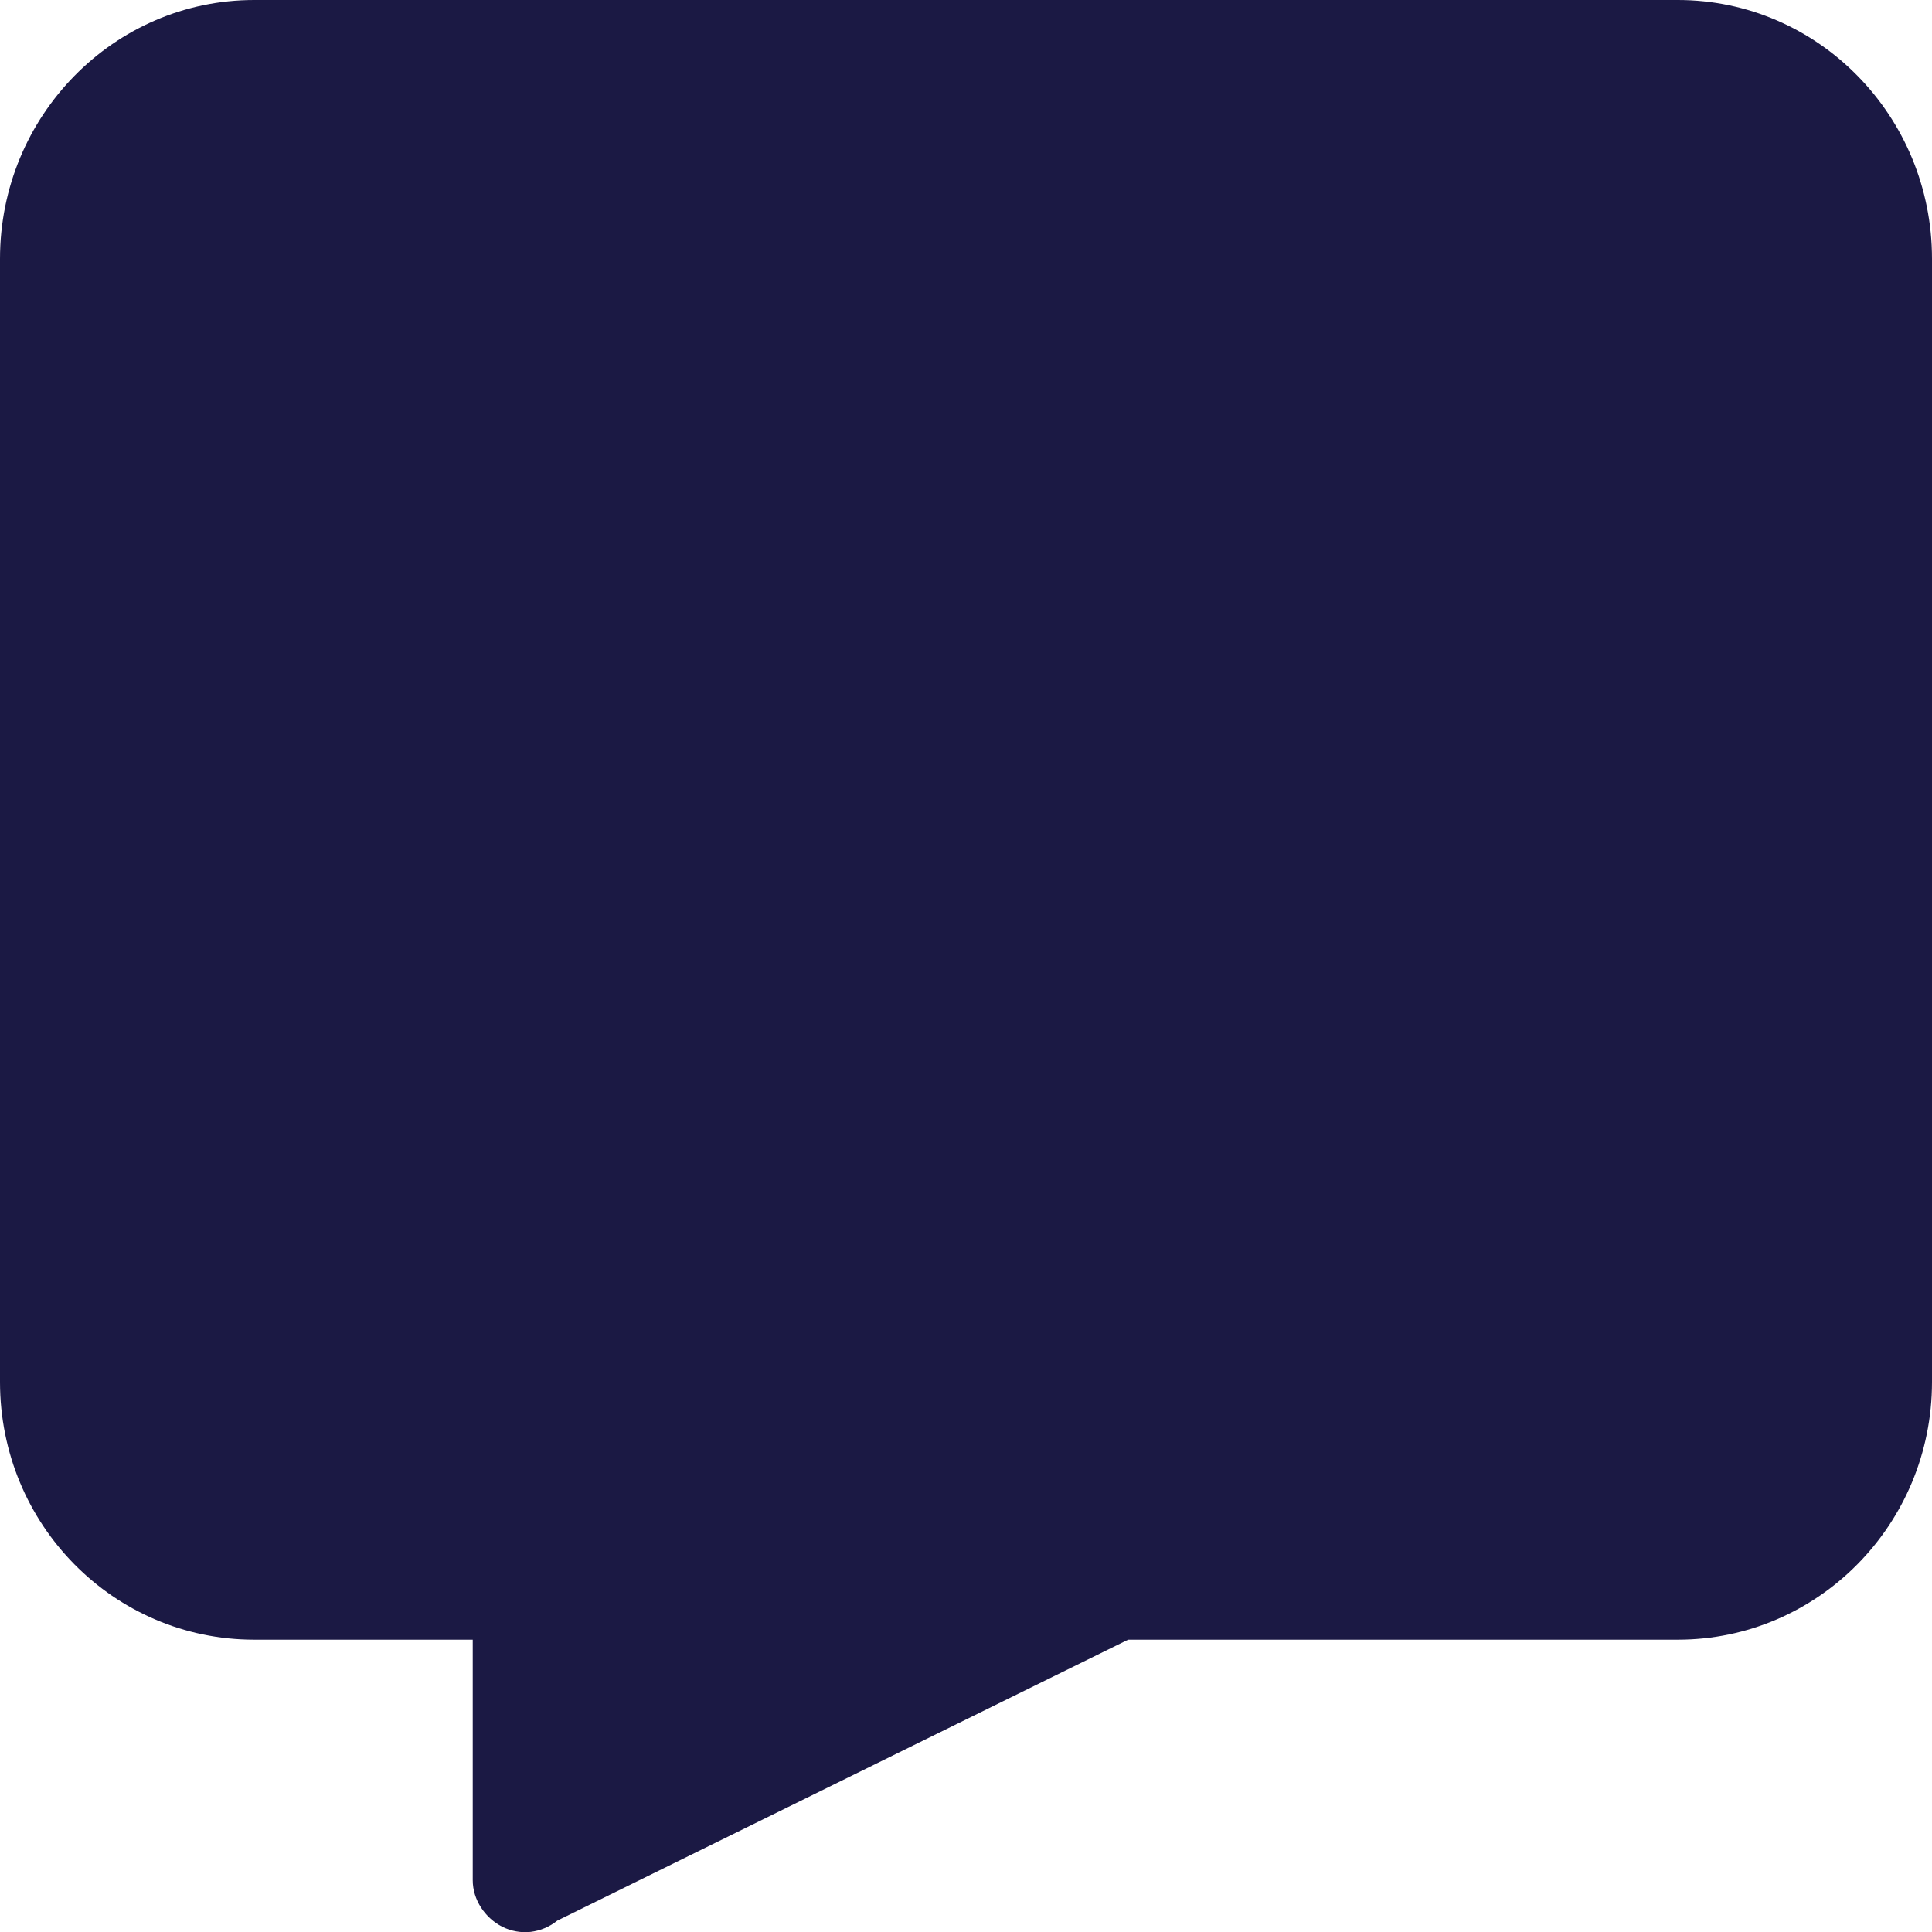 <svg width="16" height="16" viewBox="0 0 16 16" fill="none" xmlns="http://www.w3.org/2000/svg">
<g clip-path="url(#clip0_101_8295)">
<path fill-rule="evenodd" clip-rule="evenodd" d="M13.895 0H2.105C0.943 0 0 0.96 0 2.143V11.445C0 12.628 0.943 13.579 2.105 13.579H3.915V15.571C3.915 15.734 4.017 15.884 4.16 15.957C4.233 15.993 4.314 16.008 4.395 15.999C4.476 15.989 4.552 15.957 4.615 15.906L9.343 13.579H13.895C15.057 13.579 16 12.623 16 11.445V2.143C16 0.96 15.057 0 13.895 0Z" fill="#1B1944"/>
</g>
<defs>
<clipPath id="clip0_101_8295">
<rect width="16" height="16" fill="white"/>
</clipPath>
</defs>
</svg>
